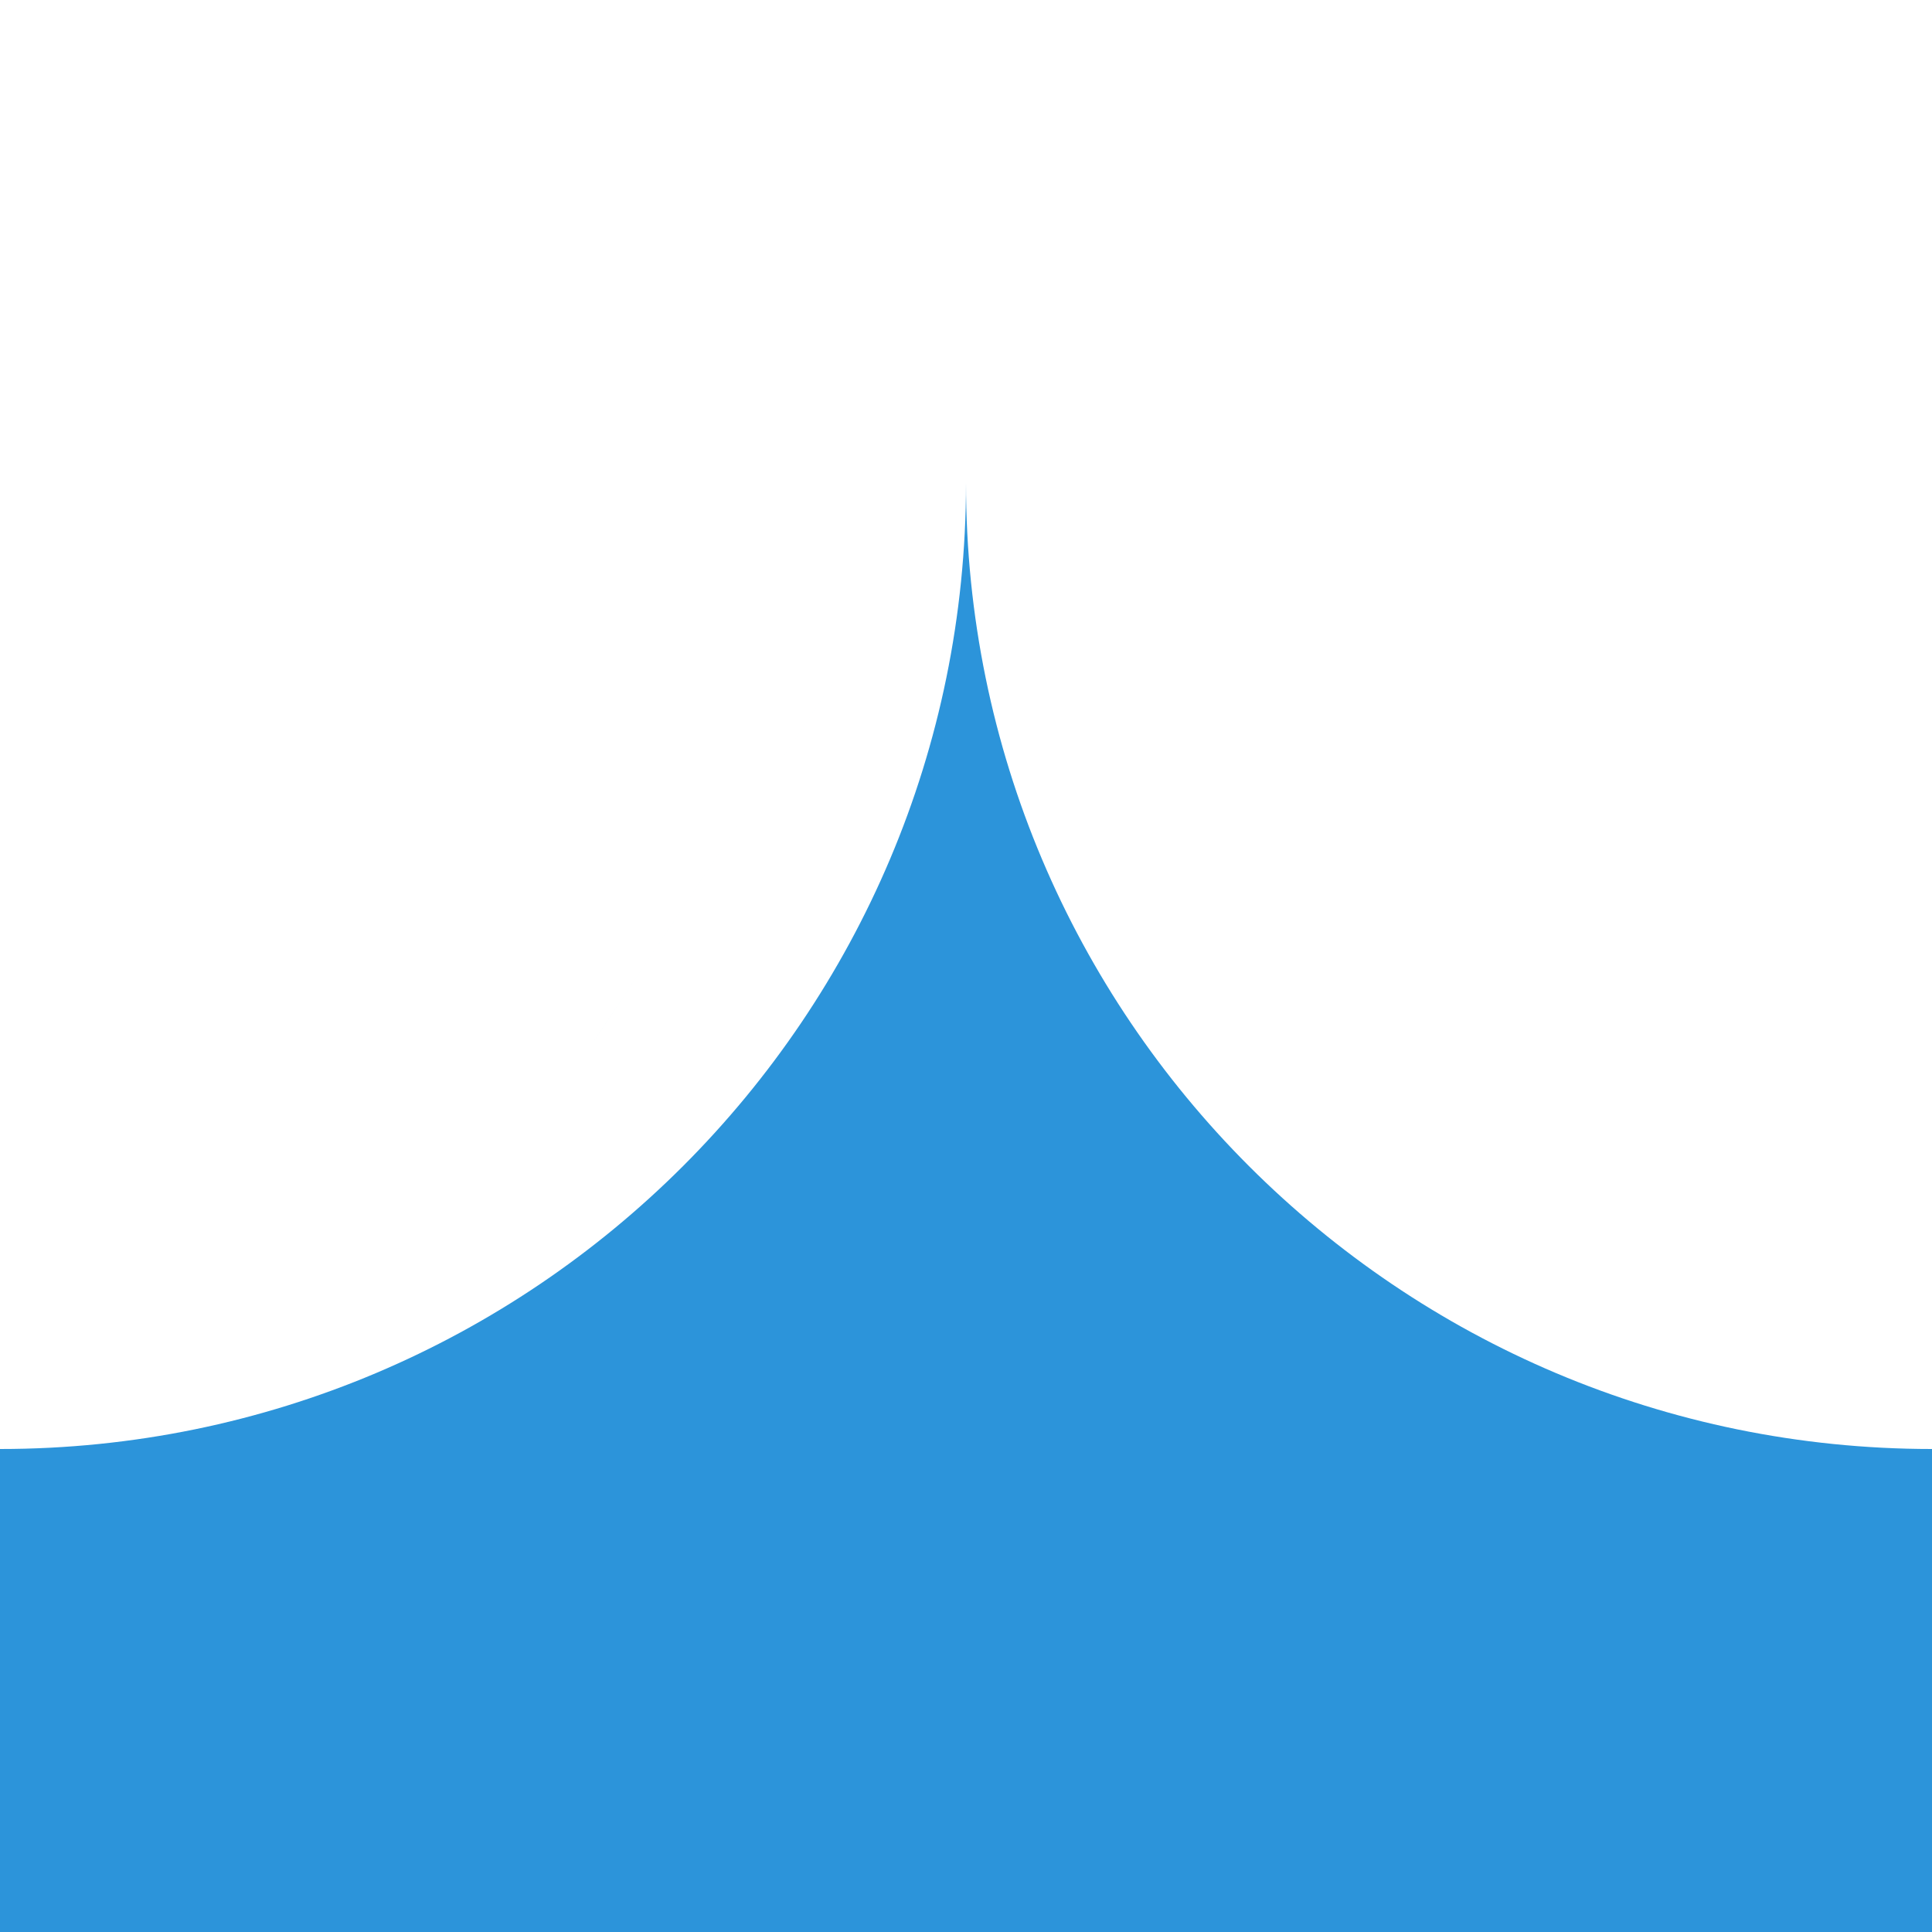 <?xml version="1.0" encoding="UTF-8" standalone="no"?>
<svg
   xmlns:dc="http://purl.org/dc/elements/1.1/"
   xmlns:cc="http://creativecommons.org/ns#"
   xmlns:rdf="http://www.w3.org/1999/02/22-rdf-syntax-ns#"
   xmlns:svg="http://www.w3.org/2000/svg"
   xmlns="http://www.w3.org/2000/svg"
   id="svg8"
   version="1.1"
   viewBox="0 0 48 48"
   height="48"
   width="48">
  <defs
     id="defs2" />
  <g
     transform="translate(0,-284.3)"
     id="layer1">
    <path
       id="rect12"
       transform="translate(0,284.3)"
       d="m 24,12 c -16,24 -8,12 0,0 z m 0,0 C 24,25.255 13.255,36 0,36 V 48 H 48 V 36 C 34.745,36 24,25.255 24,12 Z"
       style="fill:#2c94da;fill-opacity:1.0;fill-rule:evenodd" />
  </g>
</svg>
